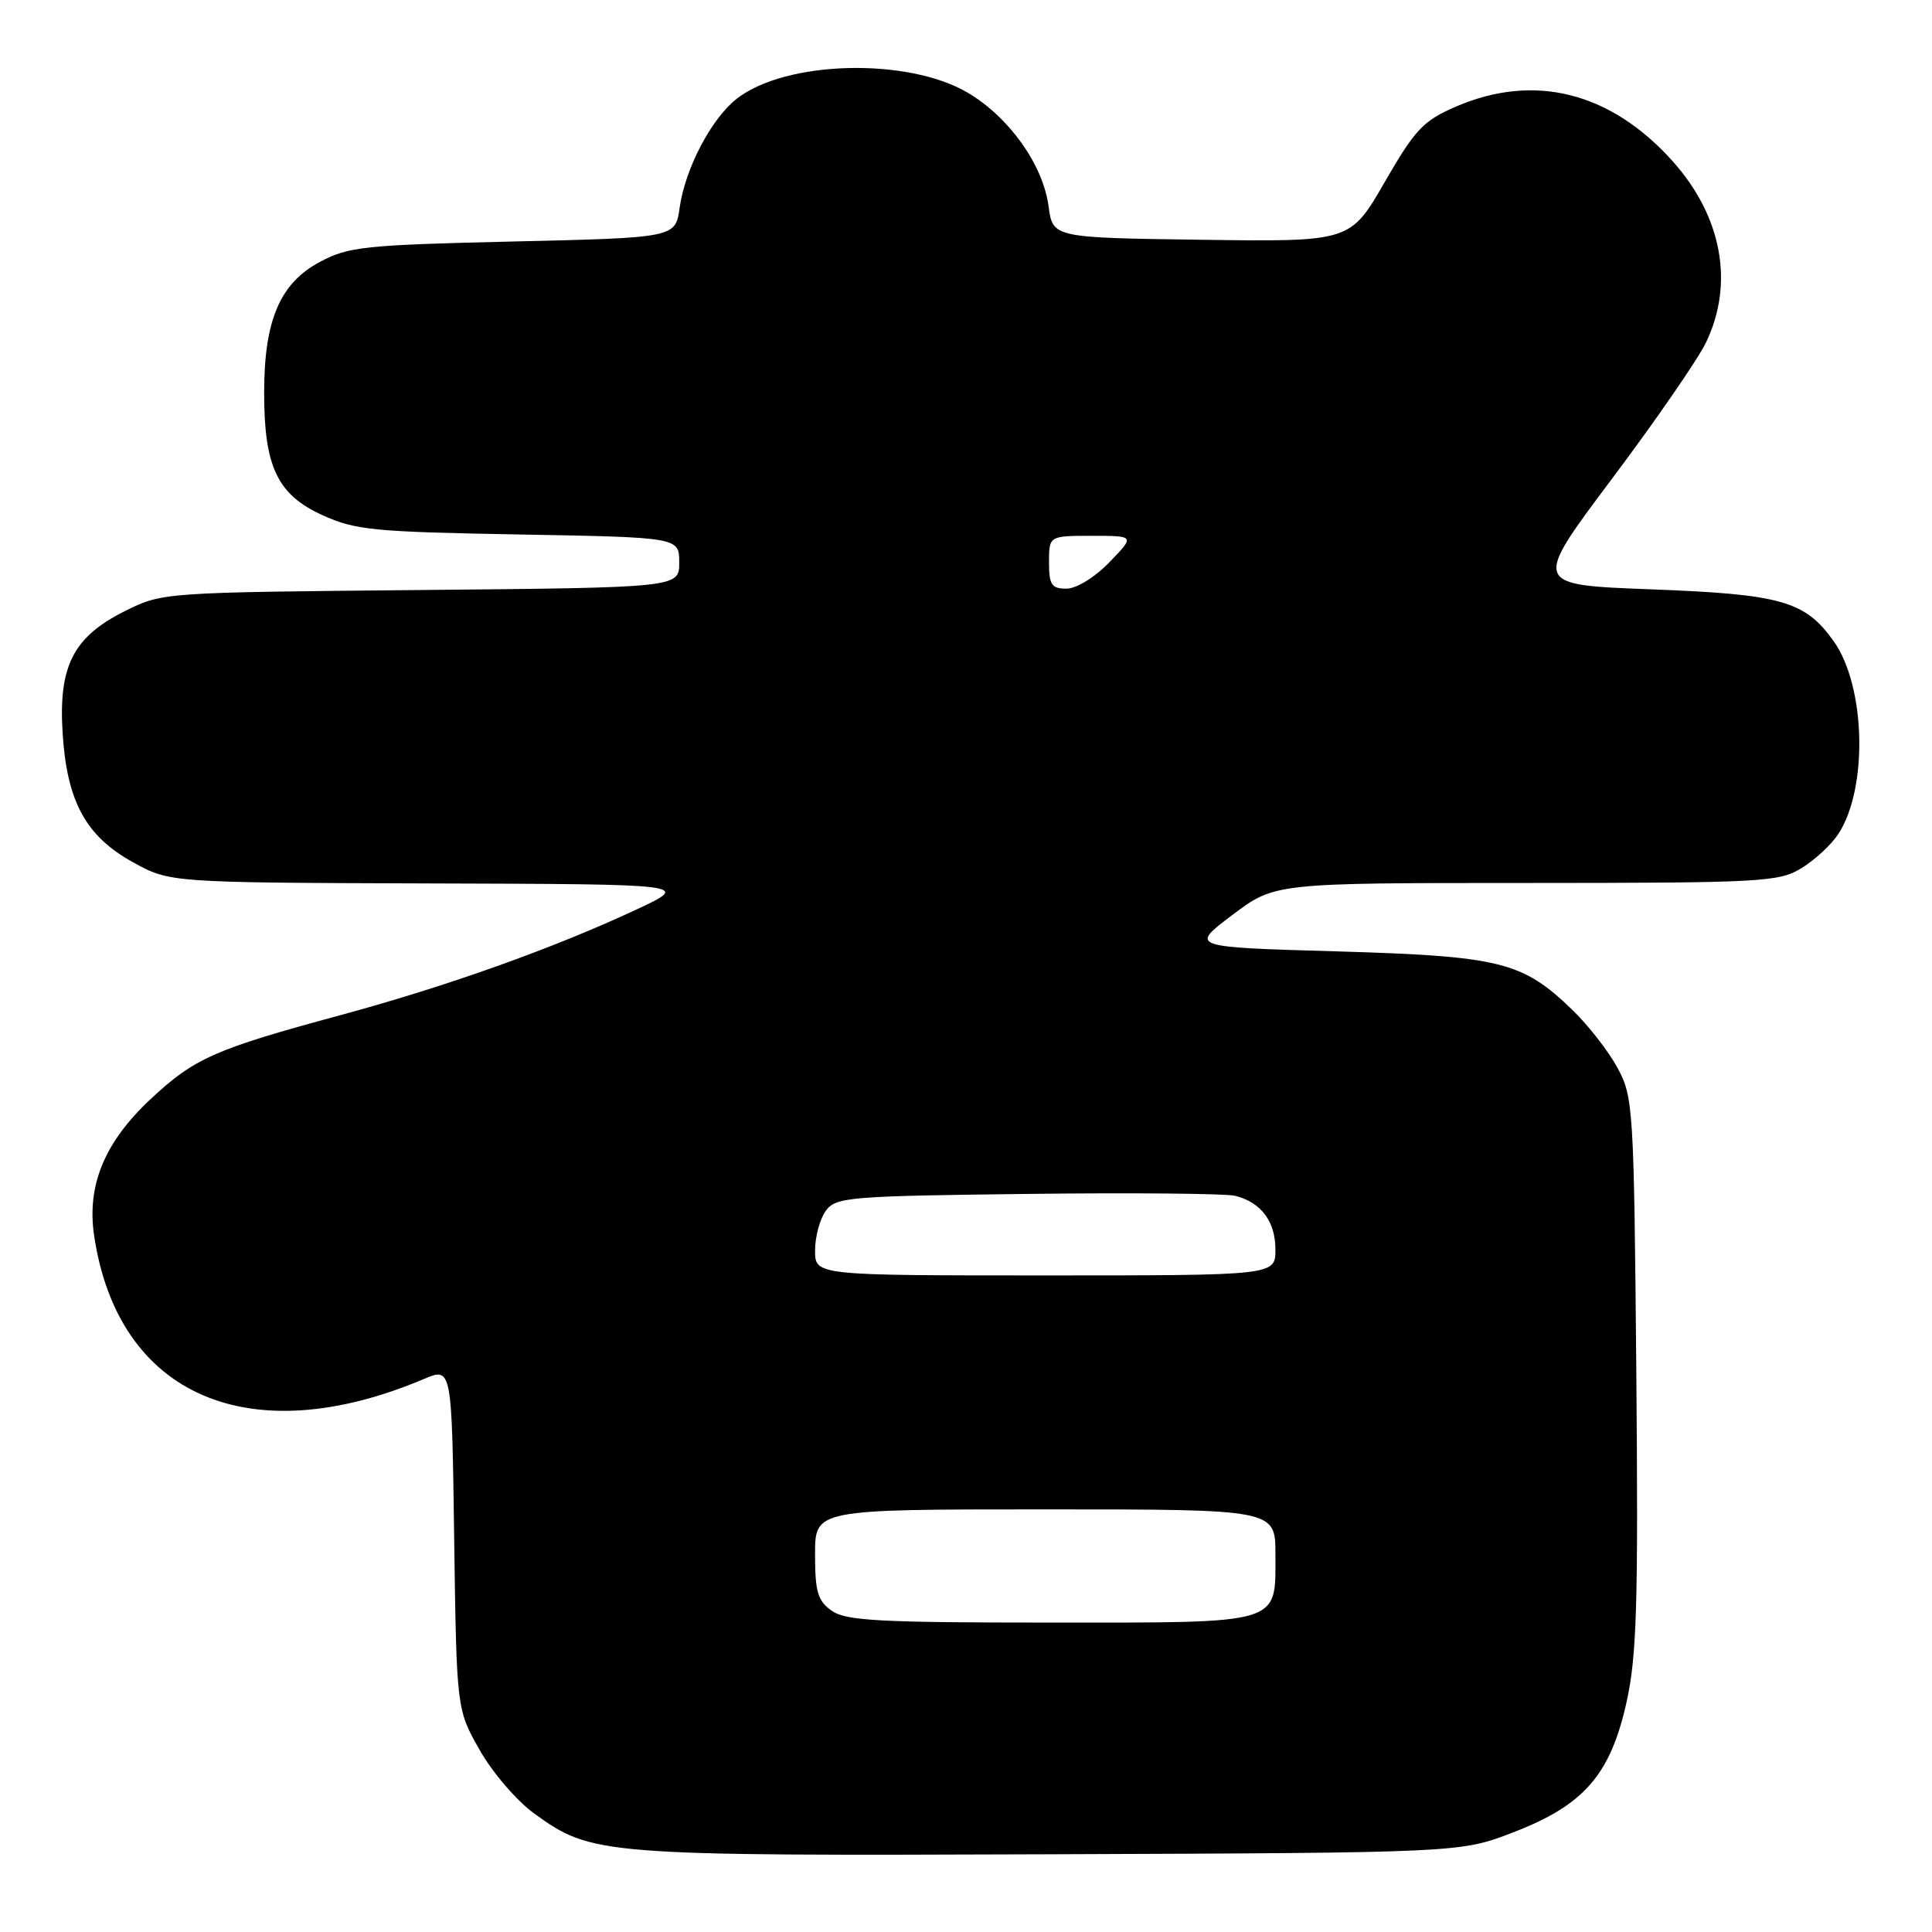 <?xml version="1.0" encoding="UTF-8" standalone="no"?>
<!DOCTYPE svg PUBLIC "-//W3C//DTD SVG 1.1//EN" "http://www.w3.org/Graphics/SVG/1.1/DTD/svg11.dtd" >
<svg xmlns="http://www.w3.org/2000/svg" xmlns:xlink="http://www.w3.org/1999/xlink" version="1.1" viewBox="0 0 256 256">
 <g >
 <path fill="currentColor"
d=" M 200.50 242.80 C 209.90 239.18 213.38 235.18 215.53 225.53 C 216.88 219.44 217.09 212.52 216.82 181.90 C 216.51 146.79 216.42 145.36 214.33 141.50 C 213.14 139.30 210.44 135.83 208.33 133.80 C 201.71 127.41 198.84 126.70 177.07 126.06 C 157.64 125.50 157.64 125.50 163.28 121.25 C 168.91 117.00 168.91 117.00 202.21 117.00 C 233.44 116.99 235.70 116.87 238.70 115.04 C 240.45 113.97 242.65 111.94 243.58 110.52 C 247.55 104.46 247.22 90.93 242.97 84.96 C 239.18 79.63 236.03 78.74 218.78 78.09 C 203.05 77.50 203.05 77.50 213.55 63.50 C 219.33 55.80 224.94 47.67 226.03 45.43 C 229.83 37.58 228.19 28.66 221.60 21.32 C 213.39 12.19 203.31 9.66 192.96 14.11 C 188.59 15.99 187.53 17.11 183.48 24.13 C 178.92 32.04 178.92 32.04 159.21 31.77 C 139.50 31.50 139.50 31.50 138.94 27.33 C 138.21 21.82 133.69 15.49 128.19 12.26 C 120.19 7.58 104.06 8.02 97.60 13.10 C 94.24 15.75 90.80 22.32 90.06 27.50 C 89.50 31.50 89.50 31.50 68.00 32.00 C 48.28 32.46 46.16 32.68 42.38 34.71 C 37.09 37.53 35.00 42.45 35.00 52.05 C 35.00 61.85 36.76 65.55 42.72 68.26 C 47.05 70.24 49.51 70.48 68.75 70.82 C 90.00 71.20 90.00 71.20 90.00 74.53 C 90.00 77.86 90.00 77.86 55.75 78.18 C 21.52 78.50 21.50 78.50 16.50 81.00 C 9.70 84.40 7.73 88.28 8.30 97.17 C 8.87 106.20 11.37 110.79 17.58 114.23 C 22.50 116.95 22.50 116.95 57.00 117.06 C 91.50 117.16 91.50 117.16 84.39 120.49 C 73.34 125.65 59.37 130.64 45.23 134.48 C 28.44 139.02 25.76 140.21 19.94 145.65 C 13.85 151.35 11.49 157.06 12.47 163.71 C 15.61 184.93 33.04 192.51 56.18 182.72 C 59.87 181.16 59.87 181.16 60.18 203.83 C 60.50 226.50 60.50 226.50 63.56 231.89 C 65.24 234.86 68.48 238.63 70.76 240.28 C 78.42 245.84 79.54 245.92 139.00 245.70 C 193.50 245.50 193.50 245.50 200.50 242.80 Z  M 110.22 213.44 C 108.35 212.13 108.00 210.95 108.00 205.94 C 108.00 200.00 108.00 200.00 138.50 200.00 C 169.00 200.00 169.00 200.00 169.00 205.93 C 169.00 215.35 170.17 215.00 139.15 215.00 C 116.60 215.00 112.10 214.76 110.22 213.44 Z  M 108.00 165.69 C 108.00 163.87 108.64 161.51 109.42 160.44 C 110.75 158.62 112.44 158.48 136.15 158.20 C 150.07 158.03 162.45 158.15 163.66 158.45 C 167.11 159.32 169.00 161.84 169.00 165.57 C 169.00 169.00 169.00 169.00 138.50 169.00 C 108.00 169.00 108.00 169.00 108.00 165.69 Z  M 139.00 74.50 C 139.00 71.00 139.00 71.00 144.70 71.00 C 150.39 71.00 150.39 71.00 147.00 74.50 C 145.06 76.51 142.62 78.00 141.30 78.00 C 139.34 78.00 139.00 77.49 139.00 74.50 Z "/>
</g>
</svg>